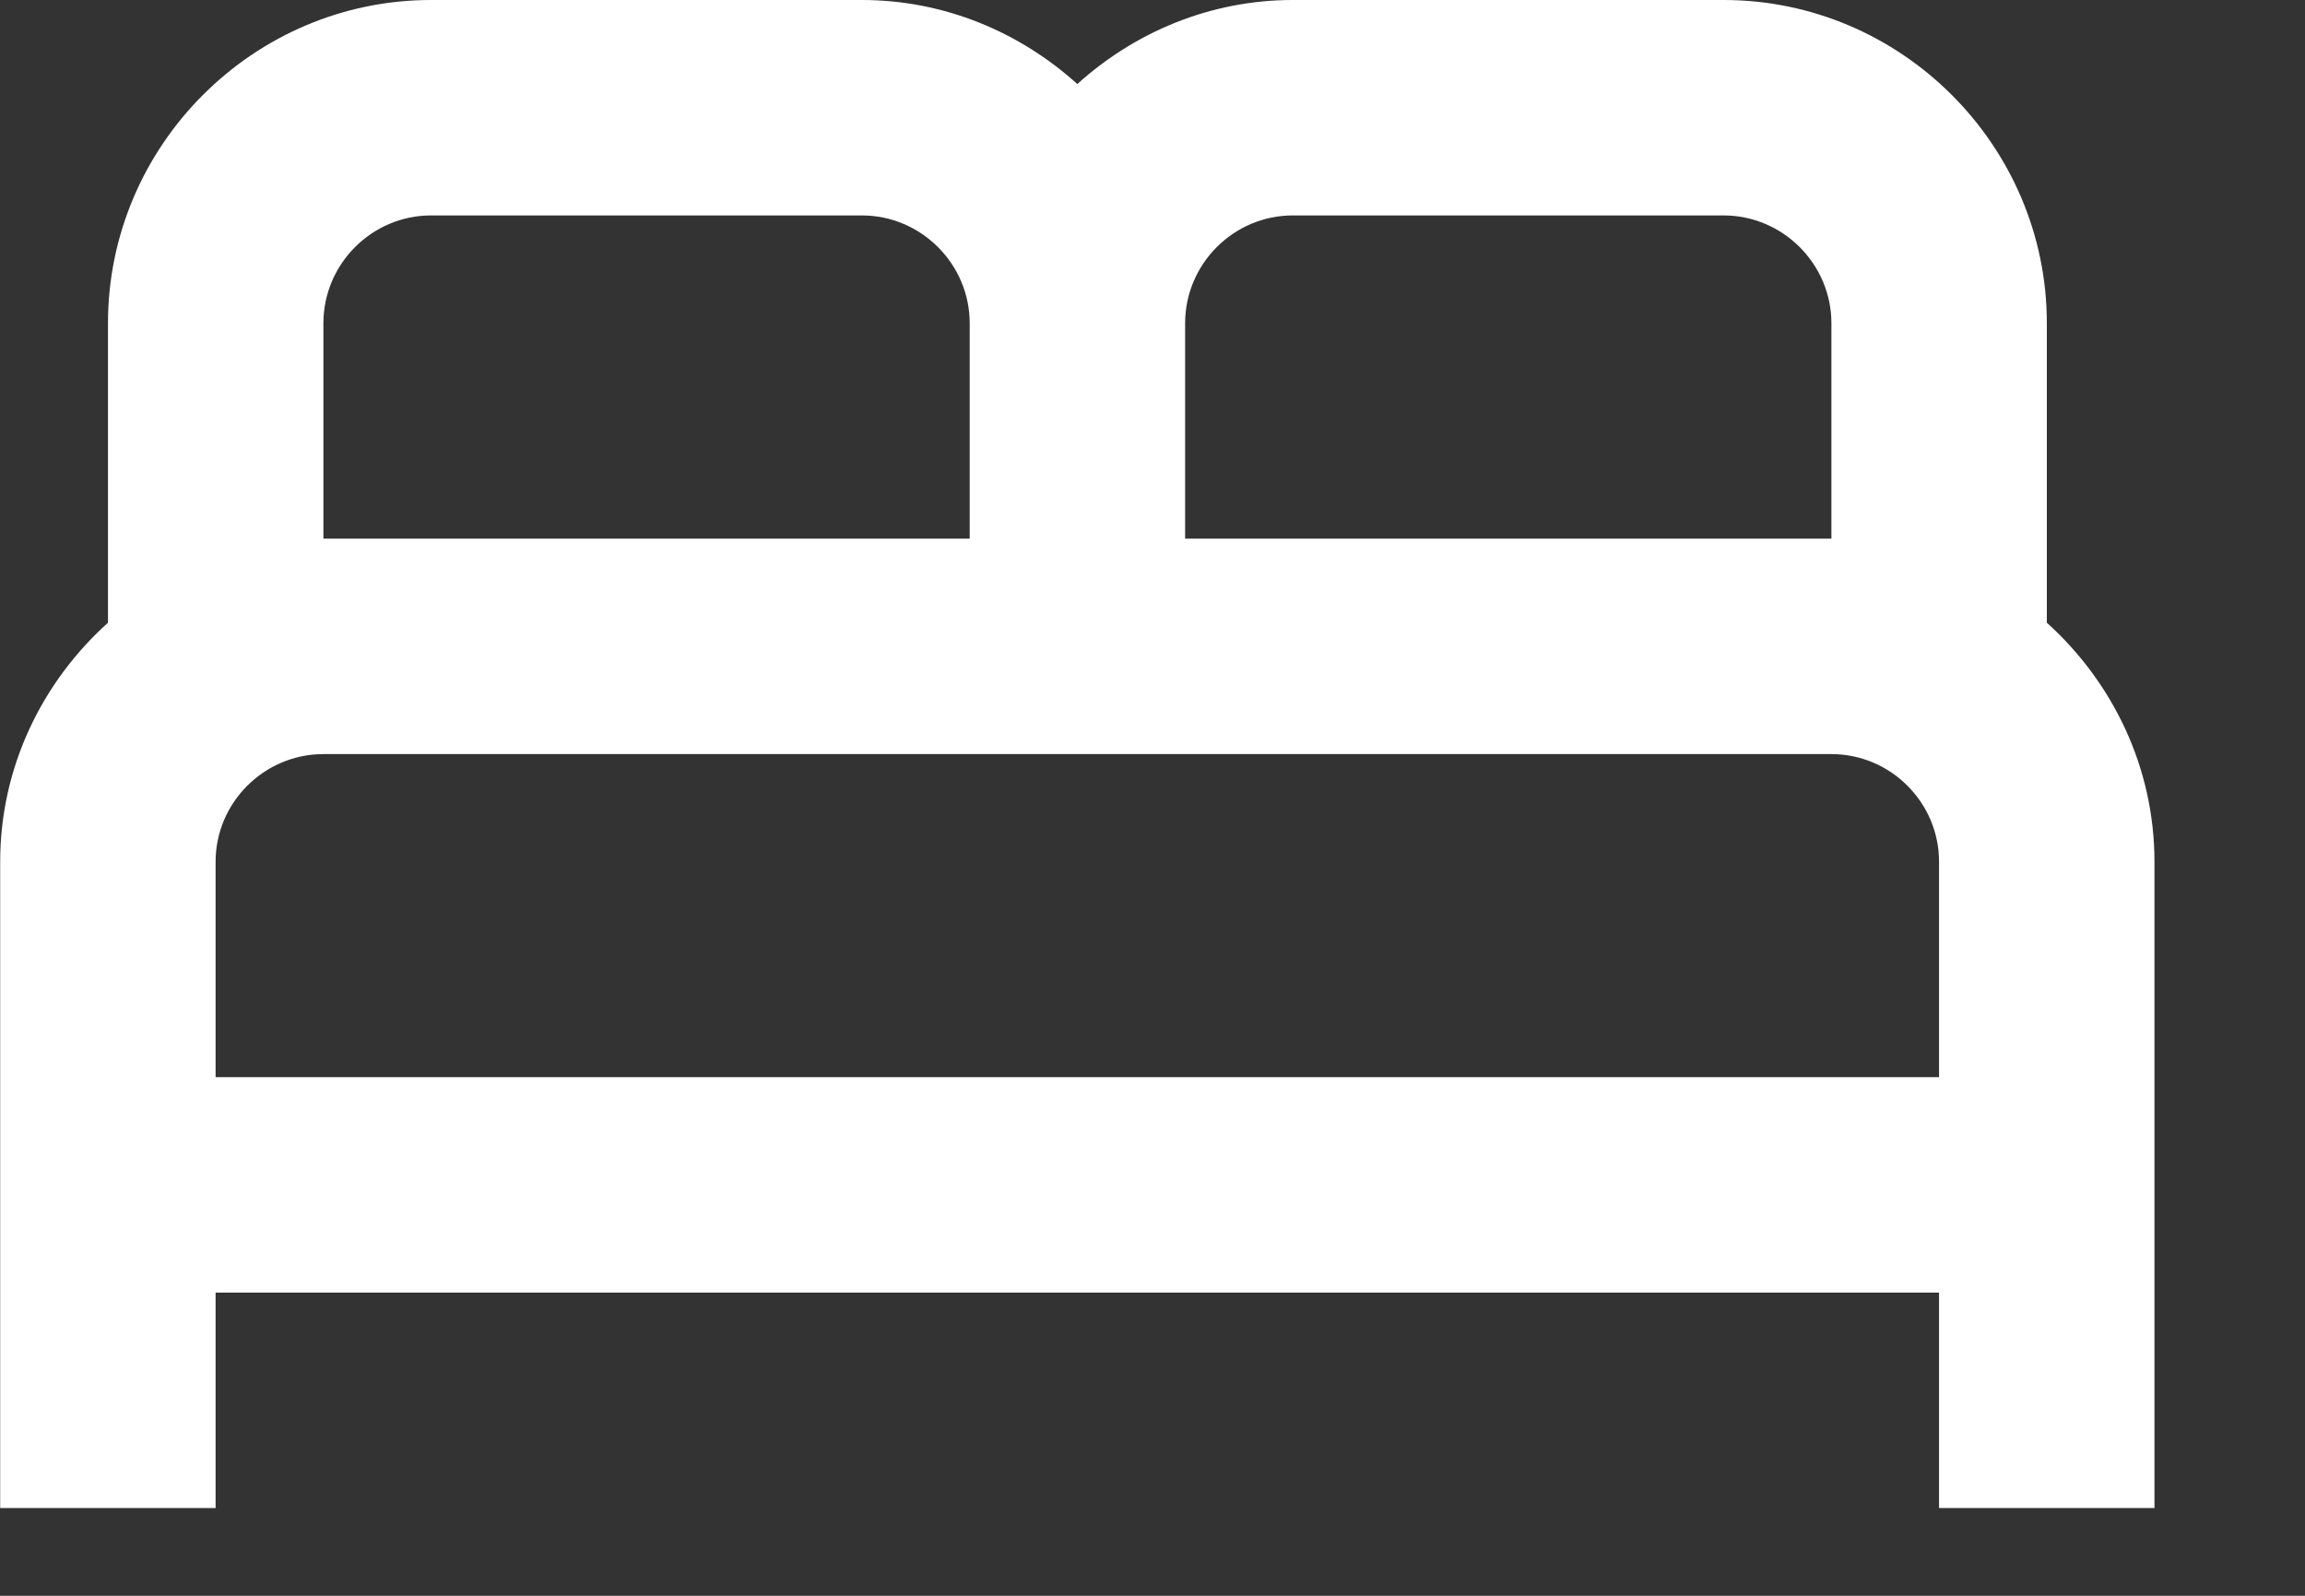<svg width="13" height="9" viewBox="0 0 13 9" fill="none" xmlns="http://www.w3.org/2000/svg">
<rect x="0" y="0" width="13" height="9" fill="#333333" stroke="none"/>
<path d="M0.609 3.512V1.823C0.609 0.821 1.429 0 2.431 0H4.861C5.329 0 5.754 0.183 6.076 0.474C6.398 0.183 6.823 0 7.291 0H9.721C10.723 0 11.544 0.821 11.544 1.823V3.512C11.914 3.846 12.151 4.326 12.151 4.86V8.505H10.936V7.29H1.216V8.505H0.001V4.86C0.001 4.326 0.238 3.846 0.609 3.512ZM4.861 1.215H2.431C2.097 1.215 1.824 1.489 1.824 1.823V3.038H5.469V1.823C5.469 1.489 5.195 1.215 4.861 1.215ZM10.329 1.823C10.329 1.489 10.055 1.215 9.721 1.215H7.291C6.957 1.215 6.684 1.489 6.684 1.823V3.038H10.329V1.823ZM10.936 6.075V4.86C10.936 4.526 10.663 4.253 10.329 4.253H1.824C1.49 4.253 1.216 4.526 1.216 4.86V6.075H10.936Z" fill="white"/>
</svg>

